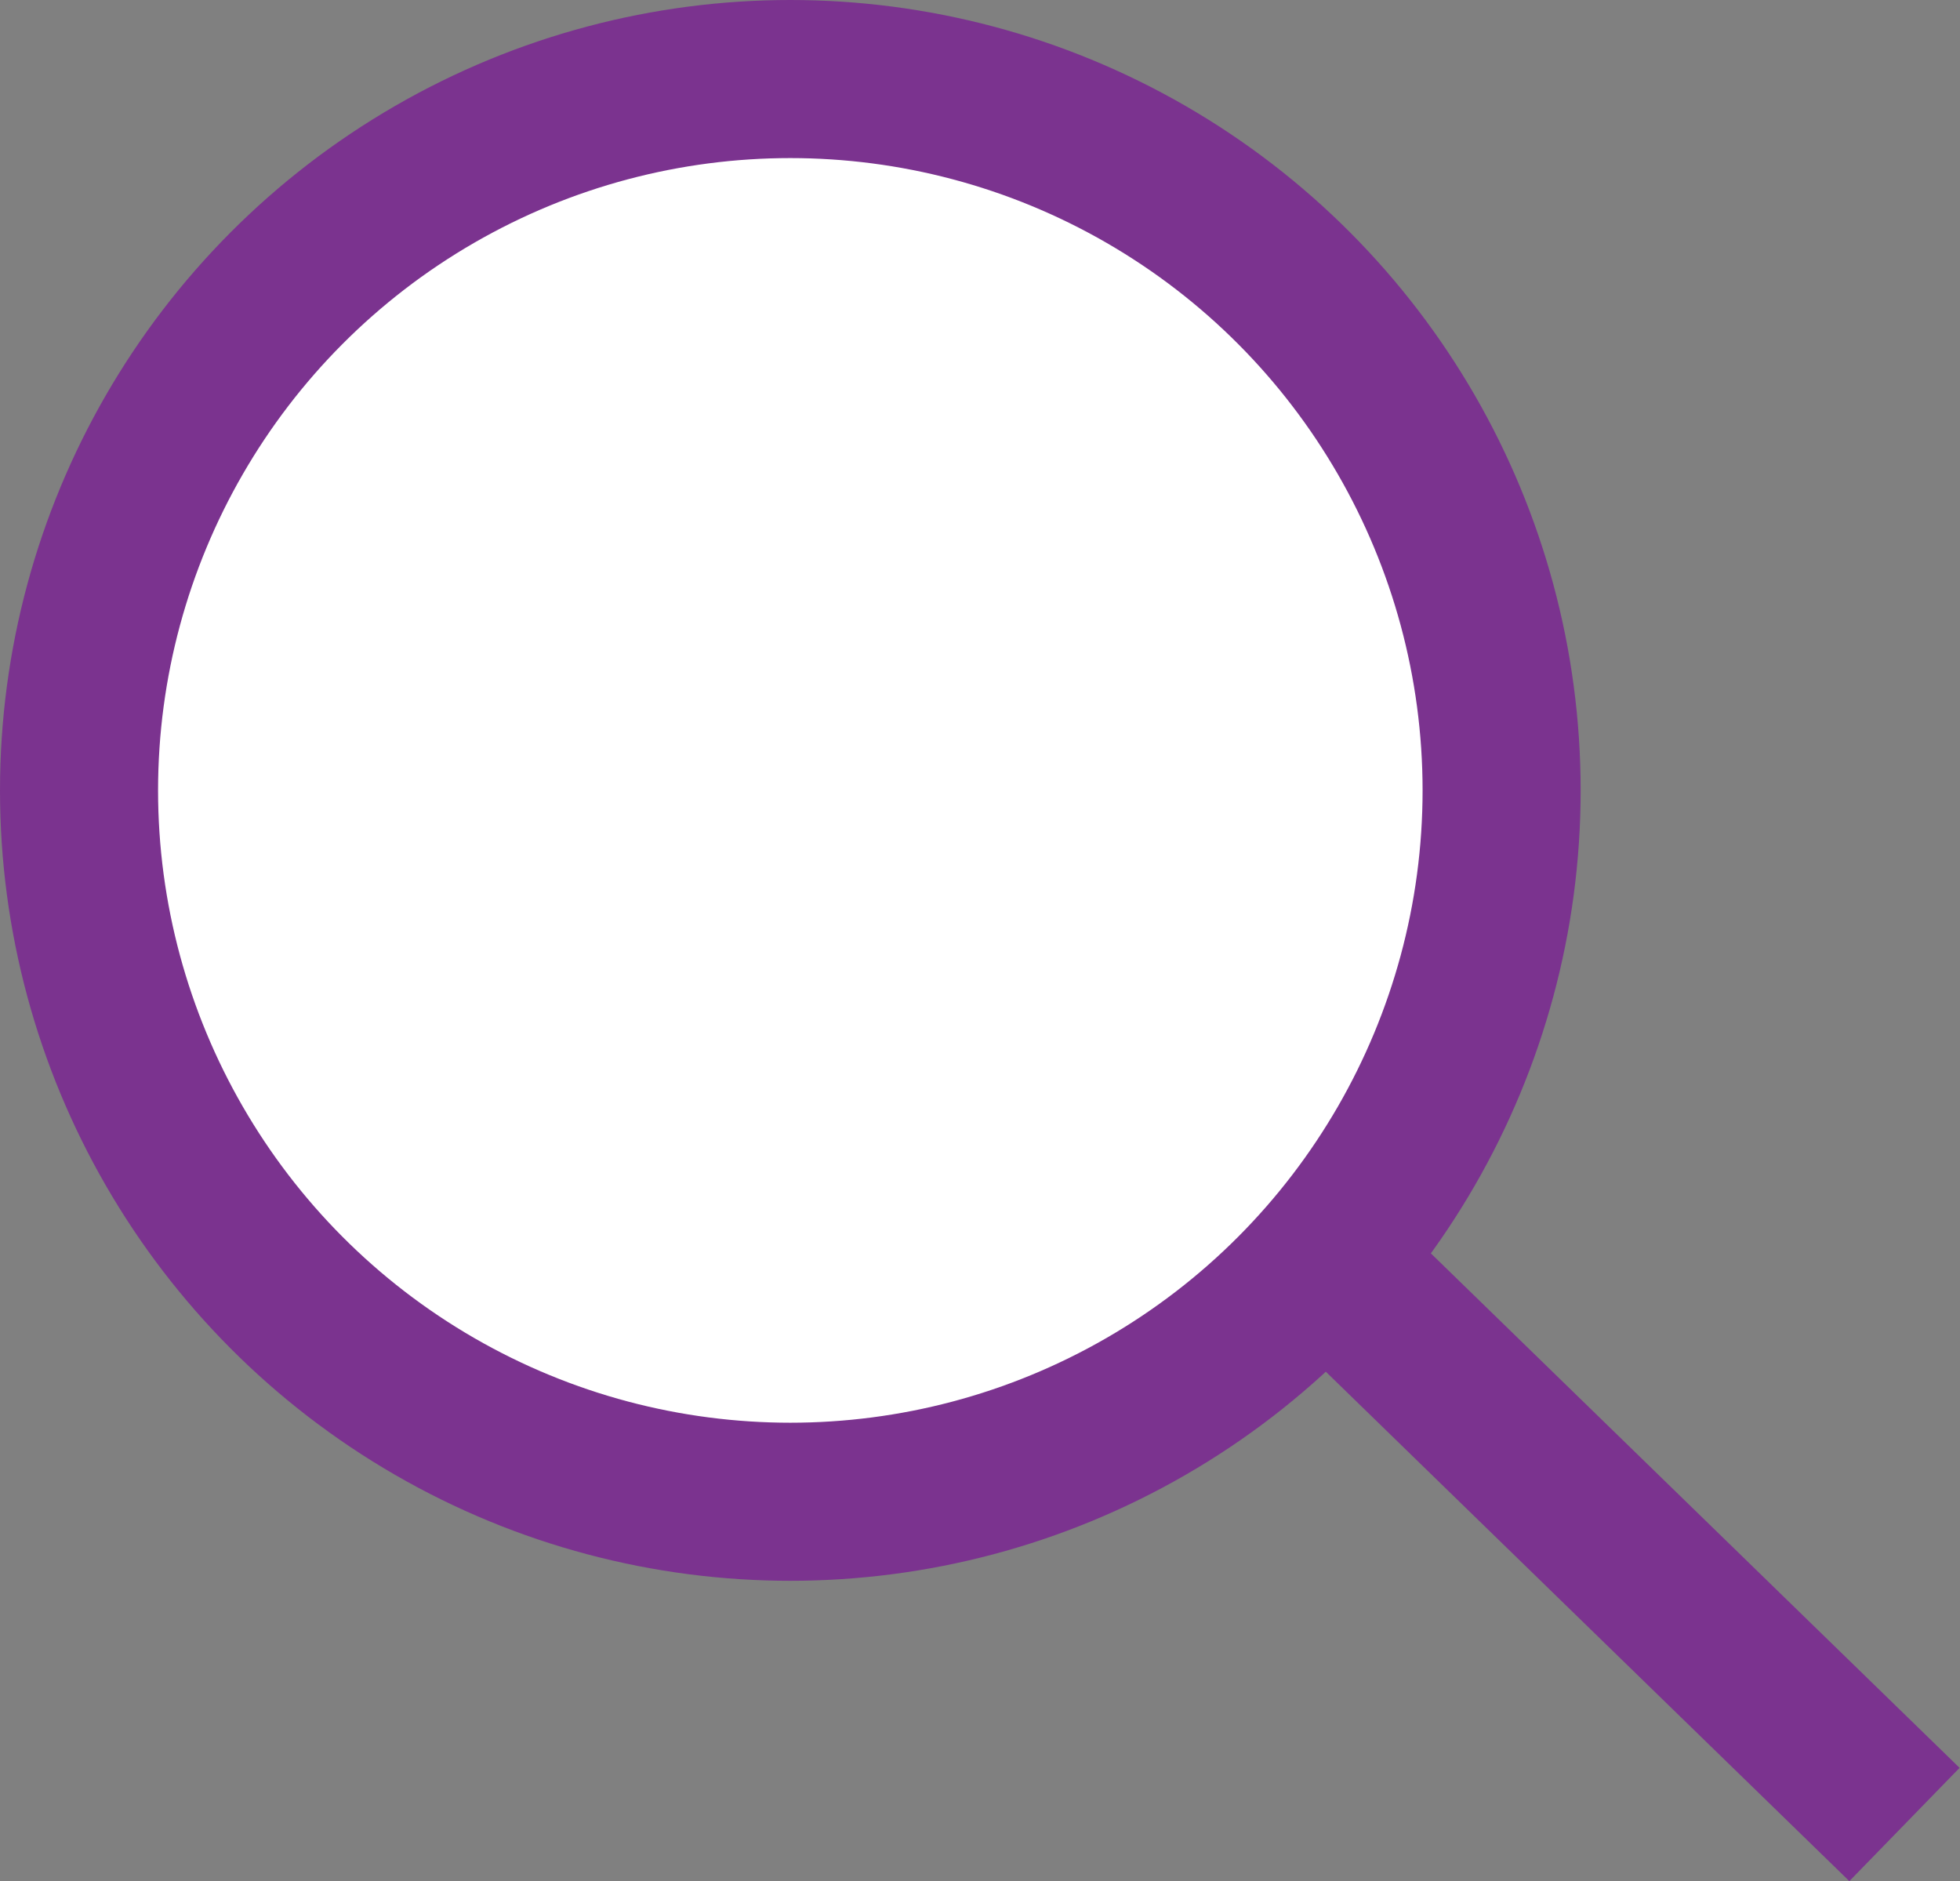<svg width="124" height="119" viewBox="0 0 124 119" fill="none" xmlns="http://www.w3.org/2000/svg">
<rect x="0" y="0" width="124" height="119" fill="#808080" stroke="none"/>
<circle cx="50" cy="50" r="45" fill="white" stroke="#7B338F" stroke-width="10"/>
<line x1="83.487" y1="79.416" x2="120.487" y2="115.416" stroke="#7B338F" stroke-width="10"/>
</svg>
